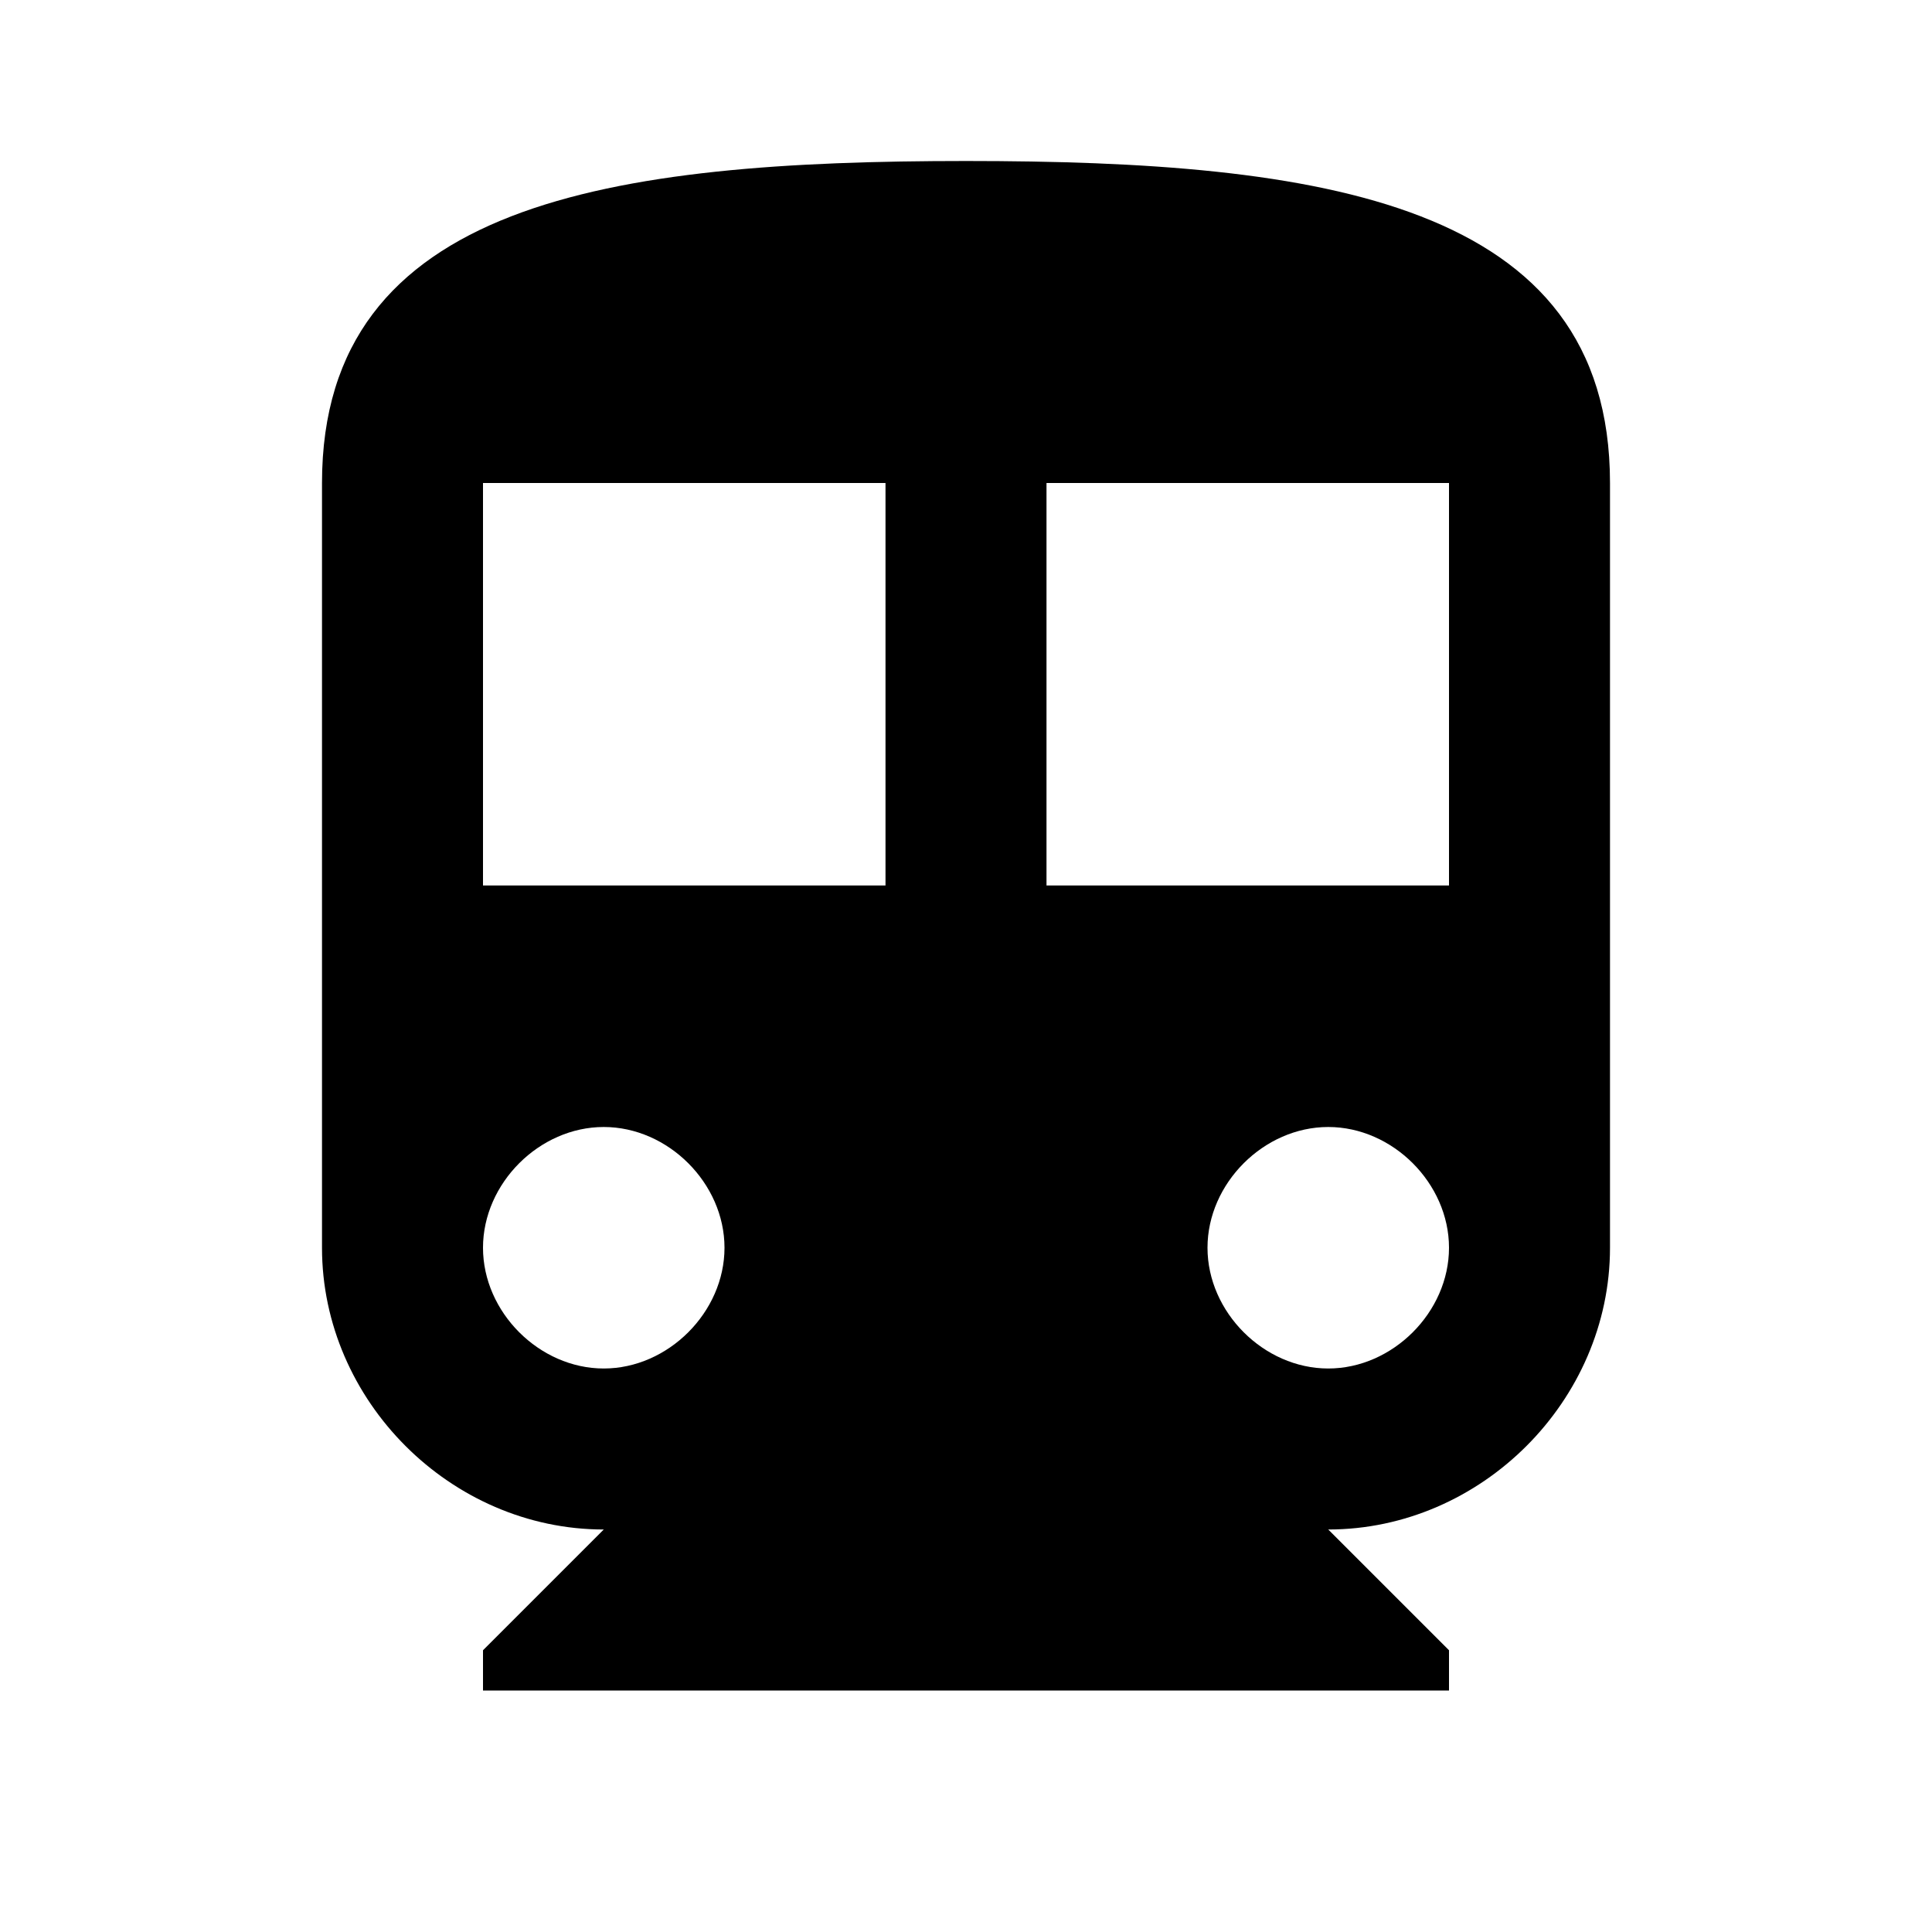 <svg xmlns="http://www.w3.org/2000/svg" viewBox="0 0 24 24" style="pointer-events: none; display: block;"><g id="directions-subway"><path d="M12,2C7.6,2,4,2.5,4,6v9.5C4,17.4,5.6,19,7.5,19L6,20.5V21h12v-0.5L16.5,19c1.9,0,3.5-1.6,3.5-3.5V6C20,2.5,16.4,2,12,2z M7.5,17C6.7,17,6,16.3,6,15.5C6,14.7,6.7,14,7.5,14C8.3,14,9,14.7,9,15.5C9,16.3,8.3,17,7.5,17z M11,11H6V6h5V11z M16.5,17c-0.8,0-1.5-0.7-1.5-1.5c0-0.8,0.7-1.5,1.5-1.5c0.8,0,1.5,0.7,1.5,1.5C18,16.3,17.3,17,16.5,17z M18,11h-5V6h5V11z"></path></g></svg>